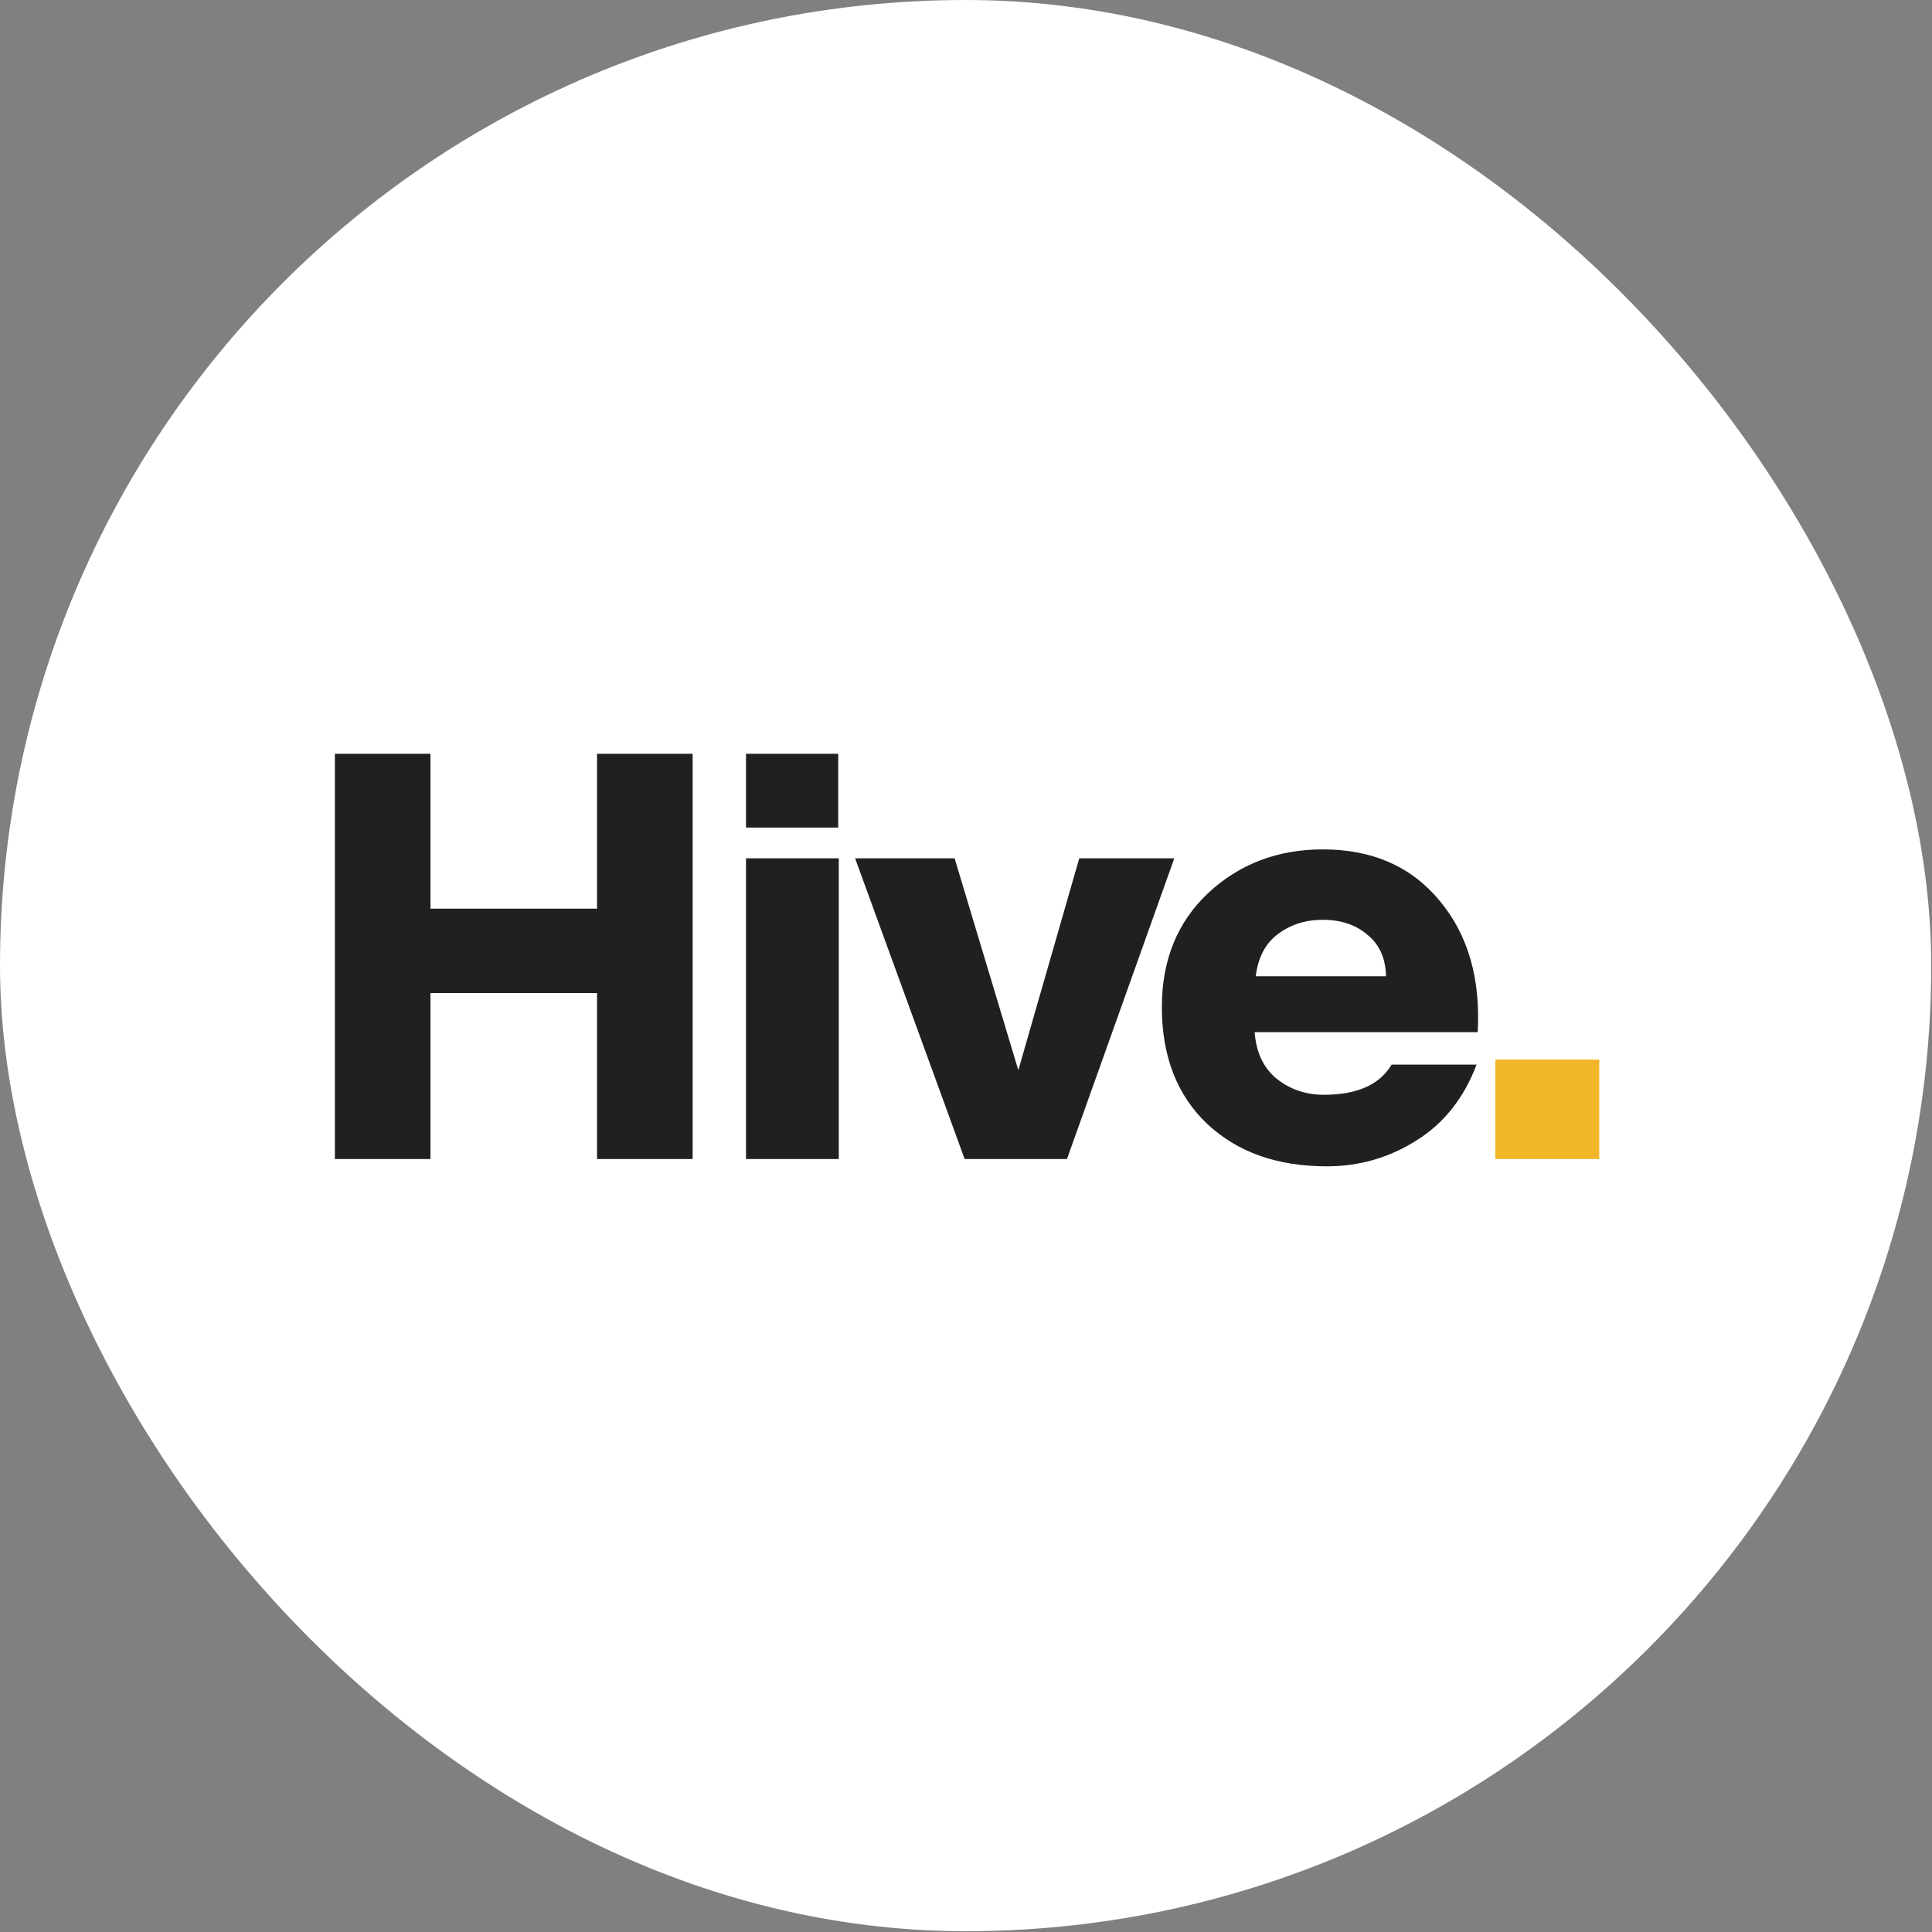 <svg width="2298" height="2298" viewBox="0 0 2298 2298" fill="none" xmlns="http://www.w3.org/2000/svg">
<rect x="0" y="0" width="2298" height="2298" fill="#808080" stroke="none"/>
<g clip-path="url(#clip0_488_154862)">
<rect width="2297.05" height="2297.05" rx="1148.52" fill="white"/>
<path d="M823.845 896.588V1378.64H710.147V1181.17H512.007V1378.64H398.309V896.588H512.007V1080.77H710.147V896.588H823.845ZM997.025 896.588V984.355H887.317V896.588H997.025ZM997.69 1020.92V1378.64H887.317V1020.92H997.69ZM1211.24 1272.92L1283.72 1020.92H1396.75L1269.09 1378.64H1147.41L1017.09 1020.92H1135.44L1211.24 1272.92ZM1756.3 1266.27C1741.23 1306.17 1717.29 1336.31 1684.49 1356.7C1652.13 1377.09 1616.67 1387.28 1578.11 1387.28C1519.15 1387.28 1471.72 1370.44 1435.82 1336.75C1399.91 1302.62 1381.96 1256.3 1381.96 1197.79C1381.96 1141.94 1400.36 1096.72 1437.15 1062.15C1474.38 1027.57 1519.82 1010.29 1573.45 1010.29C1632.41 1010.29 1678.73 1030.68 1712.42 1071.46C1746.1 1111.79 1761.18 1163.88 1757.63 1227.71H1492.33C1494.11 1251.64 1502.75 1270.04 1518.27 1282.9C1534.22 1295.75 1553.06 1302.18 1574.78 1302.18C1614.23 1302.18 1641.05 1290.21 1655.23 1266.27H1756.3ZM1493.66 1161.22H1648.59C1648.14 1139.94 1640.83 1123.54 1626.64 1112.02C1612.9 1100.05 1595.17 1094.06 1573.45 1094.06C1552.62 1094.06 1534.67 1099.83 1519.59 1111.35C1504.97 1122.43 1496.32 1139.06 1493.66 1161.22Z" fill="#202020"/>
<path d="M1778.55 1378.64V1260.29H1902.22V1378.64H1778.55Z" fill="#F1B729"/>
</g>
<defs>
<clipPath id="clip0_488_154862">
<rect width="2297.05" height="2297.05" fill="white"/>
</clipPath>
</defs>
</svg>

